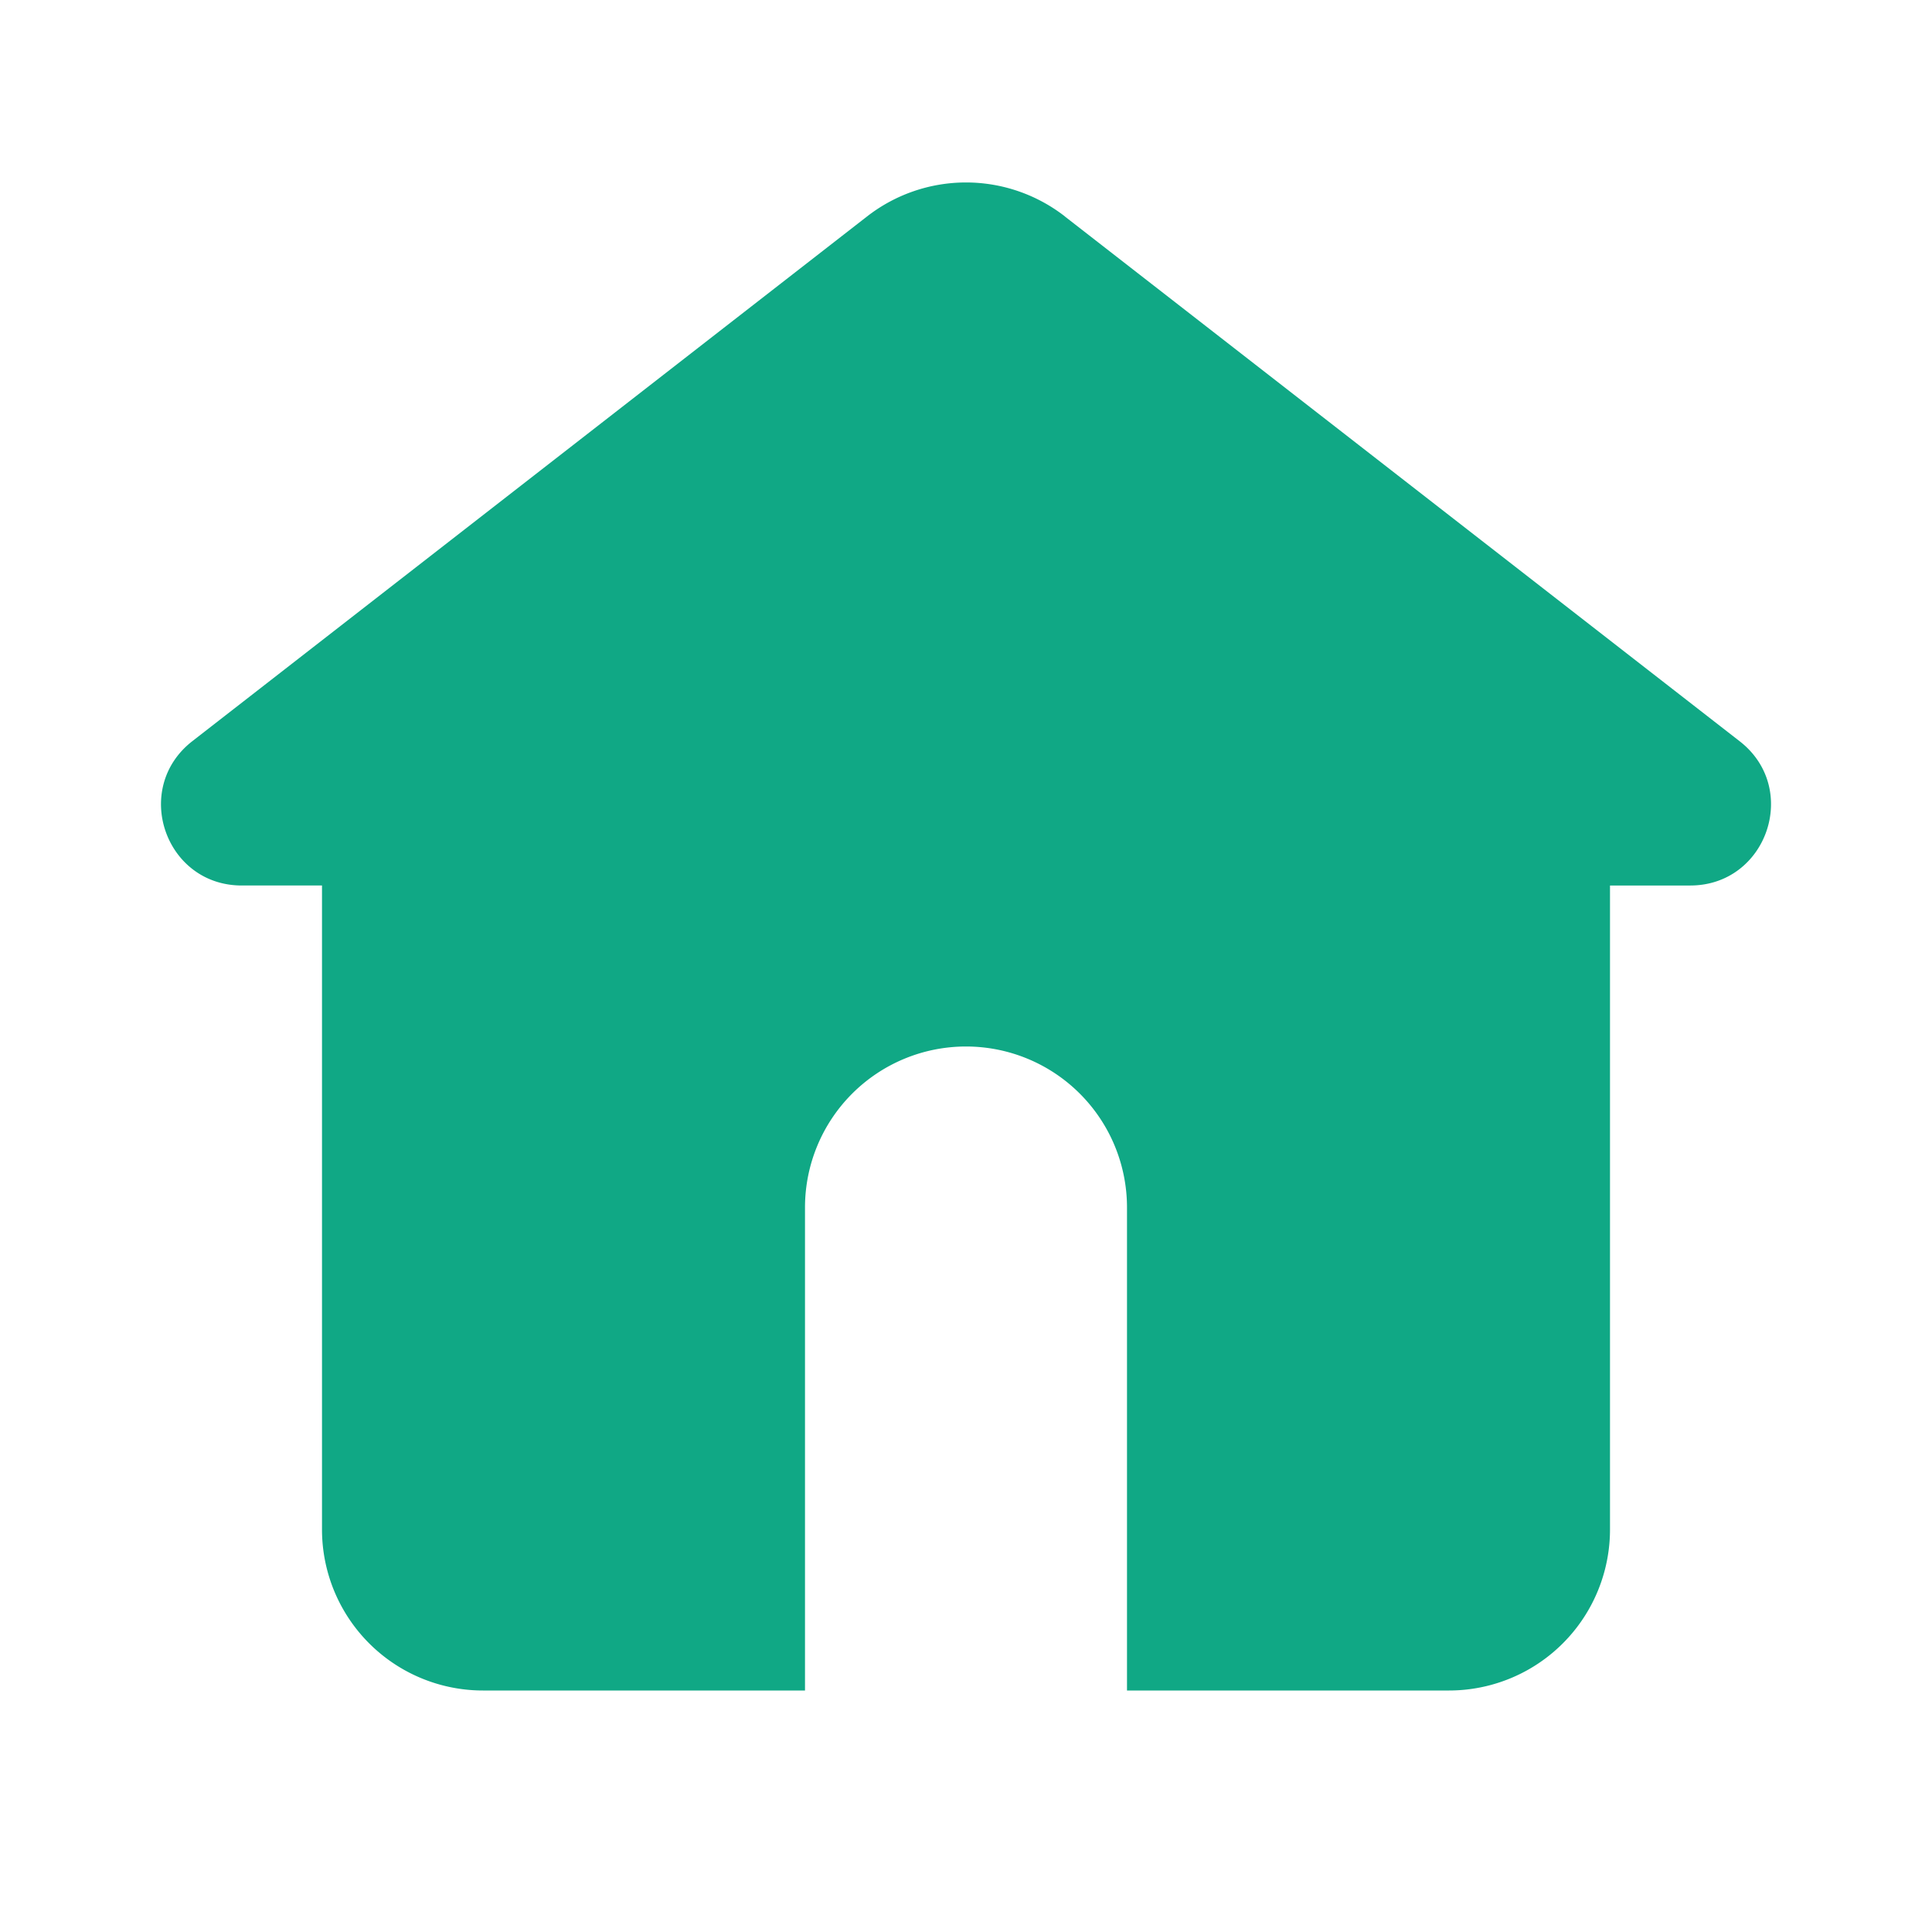 <svg xmlns="http://www.w3.org/2000/svg" width="43" height="43" viewBox="0 0 24 24"><g fill="none"><path d="M24 0v24H0V0h24ZM12.593 23.258l-.011.002l-.071.035l-.02.004l-.014-.004l-.071-.035c-.01-.004-.019-.001-.024.005l-.004.01l-.017.428l.005.02l.01.013l.104.074l.015.004l.012-.004l.104-.074l.012-.016l.004-.017l-.017-.427c-.002-.01-.009-.017-.017-.018Zm.265-.113l-.013.002l-.185.093l-.01.01l-.003.011l.018.43l.005.012l.008.007l.201.093c.012.004.023 0 .029-.008l.004-.014l-.034-.614c-.003-.012-.01-.02-.02-.022Zm-.715.002a.023.023 0 0 0-.027.006l-.006.014l-.034.614c0 .012.007.02.017.024l.015-.002l.201-.093l.01-.008l.004-.011l.017-.43l-.003-.012l-.01-.01l-.184-.092Z"/><path fill="#10a885" d="M13.228 2.688a2 2 0 0 0-2.456 0l-8.384 6.52C1.636 9.795 2.05 11 3.003 11H4v8a2 2 0 0 0 2 2h4v-6a2 2 0 1 1 4 0v6h4a2 2 0 0 0 2-2v-8h.997c.952 0 1.368-1.205.615-1.791l-8.384-6.52Z"/></g></svg>